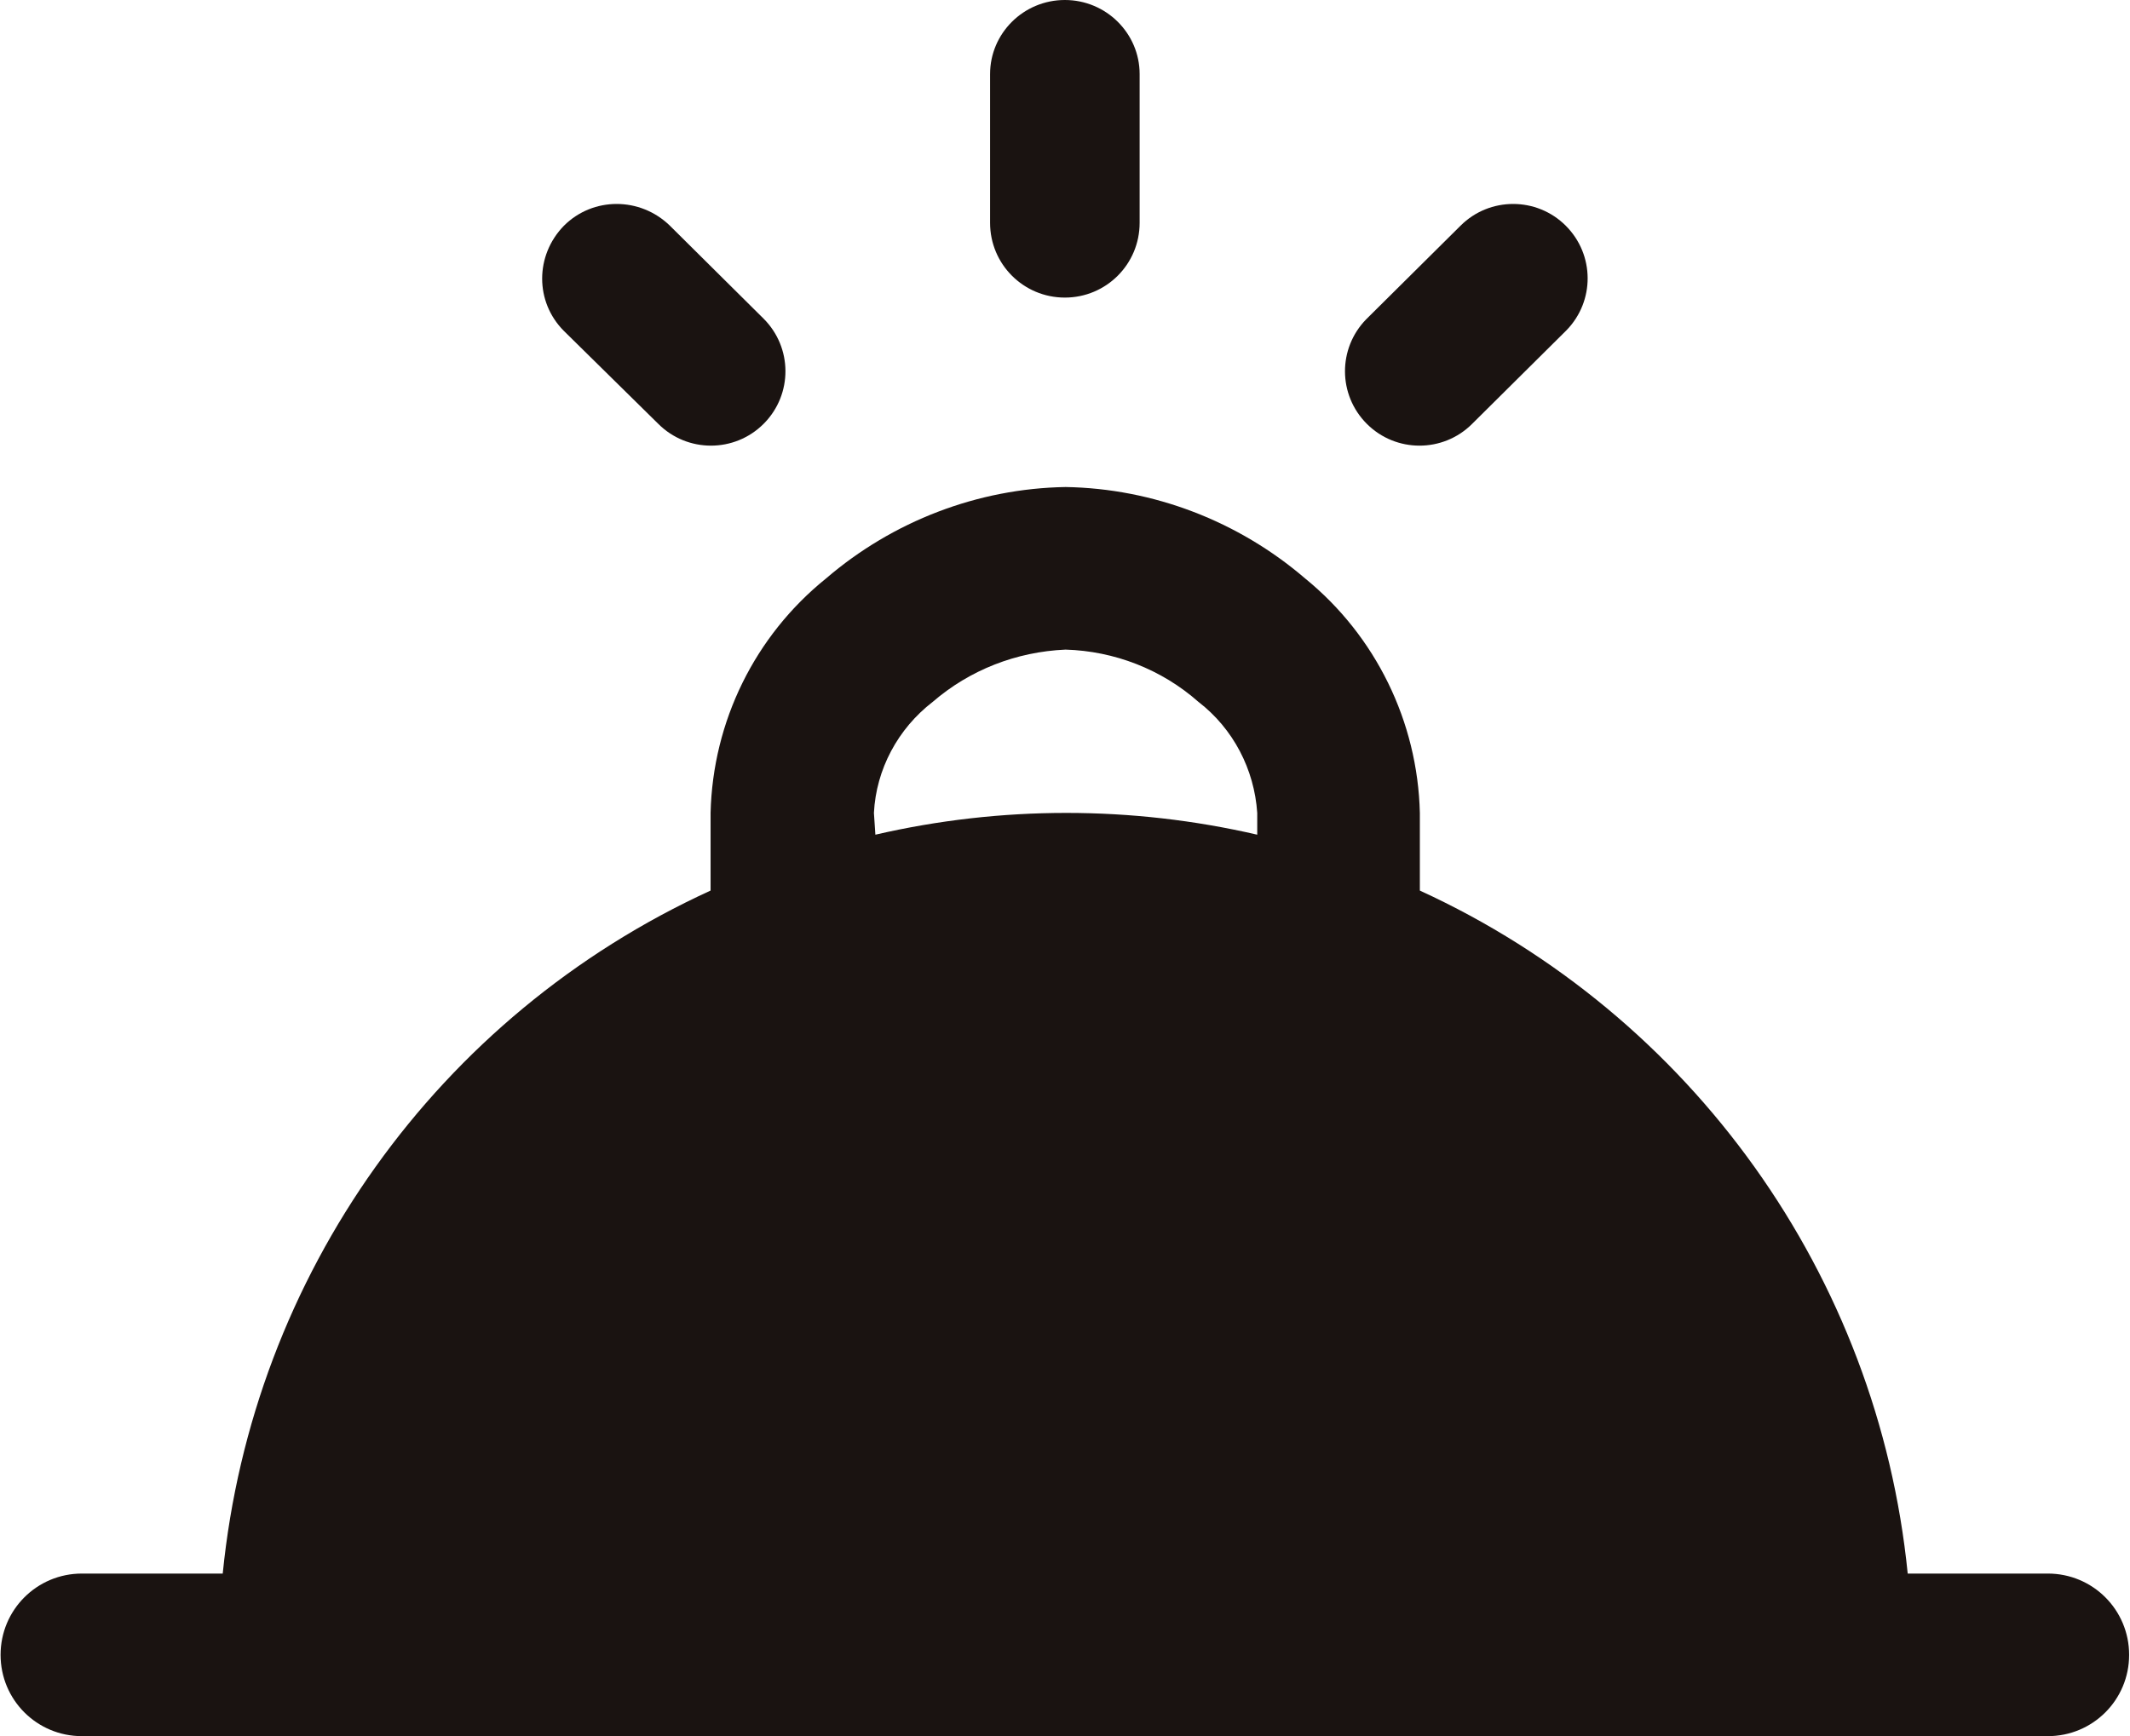 <?xml version="1.0" encoding="utf-8"?>
<!-- Generator: Adobe Illustrator 25.0.0, SVG Export Plug-In . SVG Version: 6.00 Build 0)  -->
<svg version="1.1" id="圖層_1" xmlns="http://www.w3.org/2000/svg" xmlns:xlink="http://www.w3.org/1999/xlink" x="0px" y="0px"
	 viewBox="0 0 29.34 23.92" style="enable-background:new 0 0 29.34 23.92;" xml:space="preserve">
<style type="text/css">
	.st0{fill-rule:evenodd;clip-rule:evenodd;fill:#1A1311;}
</style>
<g id="reserve-svgrepo-com" transform="translate(2.668 -2.11)">
	<path id="Path_12" class="st0" d="M16.89,13.31v1.07c3.75,1.72,6.31,5.31,6.72,9.41h1.93c0.62,0,1.12,0.5,1.12,1.12
		c0,0.62-0.5,1.12-1.12,1.12H-1.54c-0.62,0-1.12-0.5-1.12-1.12c0-0.62,0.5-1.12,1.12-1.12H0.4c0.41-4.11,2.96-7.69,6.72-9.41v-1.07
		c0.03-1.26,0.61-2.44,1.59-3.23c0.92-0.79,2.09-1.24,3.3-1.26c1.21,0.02,2.38,0.47,3.3,1.26C16.28,10.87,16.86,12.05,16.89,13.31z
		 M9.37,13.31c0.03-0.6,0.33-1.16,0.81-1.53c0.51-0.44,1.15-0.69,1.83-0.72c0.67,0.02,1.32,0.27,1.83,0.72
		c0.48,0.37,0.77,0.93,0.81,1.53v0.3c-1.73-0.4-3.53-0.4-5.26,0L9.37,13.31z"/>
	<path id="Path_13" class="st0" d="M12,2.11c0.57,0,1.03,0.46,1.03,1.02c0,0,0,0,0,0v2.05c0,0.57-0.46,1.03-1.03,1.03
		c-0.57,0-1.03-0.46-1.03-1.03V3.13C10.97,2.57,11.43,2.11,12,2.11C12,2.11,12,2.11,12,2.11z M5.1,5.22c0.4-0.4,1.05-0.4,1.46,0
		l1.29,1.28c0.4,0.4,0.4,1.04,0.01,1.44c0,0,0,0-0.01,0.01c-0.4,0.4-1.05,0.4-1.45,0L5.1,6.67C4.7,6.27,4.7,5.63,5.1,5.22
		C5.1,5.23,5.1,5.22,5.1,5.22z M18.9,5.22c0.4,0.4,0.4,1.04,0.01,1.44c0,0,0,0-0.01,0.01l-1.29,1.28c-0.4,0.4-1.05,0.4-1.45,0
		c-0.4-0.4-0.4-1.04-0.01-1.44c0,0,0,0,0.01-0.01l1.29-1.28C17.85,4.82,18.5,4.82,18.9,5.22z"/>
</g>
</svg>
